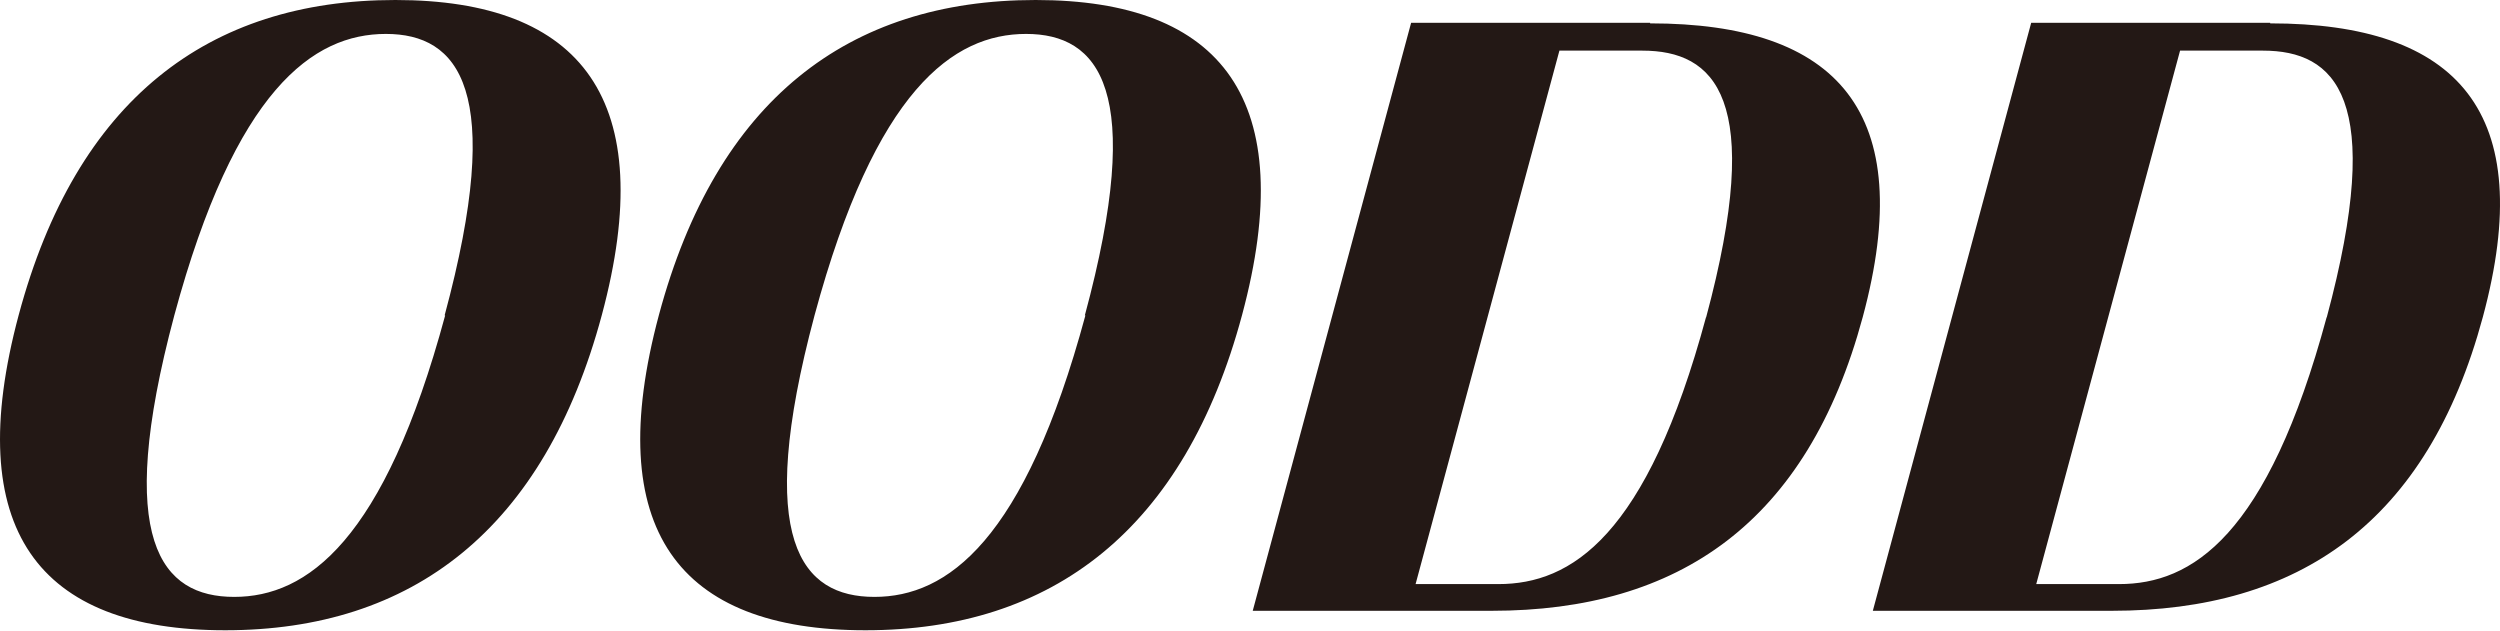 <svg width="107" height="27" viewBox="0 0 107 27" fill="none" xmlns="http://www.w3.org/2000/svg">
<path id="Union" fill-rule="evenodd" clip-rule="evenodd" d="M0.802 13.476C3.269 4.286 8.898 0 16.922 0C24.922 0 28.227 4.286 25.76 13.476C23.293 22.666 17.64 26.975 9.64 26.975C1.64 26.975 -1.665 22.666 0.802 13.476ZM10.023 25.547C13.137 25.547 16.443 23.166 19.053 13.499H19.03C21.64 3.833 19.628 1.452 16.515 1.452C13.401 1.452 10.071 3.833 7.46 13.499C4.874 23.166 6.91 25.547 10.023 25.547ZM28.203 13.476C30.671 4.286 36.299 0 44.324 0C52.324 0 55.629 4.286 53.162 13.476C50.695 22.666 45.042 26.975 37.042 26.975C29.042 26.975 25.736 22.666 28.203 13.476ZM37.425 25.547C40.539 25.547 43.844 23.166 46.455 13.499H46.431C49.042 3.833 47.03 1.452 43.916 1.452C40.803 1.452 37.473 3.833 34.862 13.499C32.275 23.166 34.311 25.547 37.425 25.547ZM70.624 0.976H60.396L53.617 26.142H63.845C71.869 26.142 77.354 22.356 79.725 13.571C82.097 4.786 78.648 1 70.624 1V0.976ZM73.019 13.571C70.48 22.975 67.246 24.999 64.132 24.999H60.587L66.743 2.167H70.288C73.378 2.167 75.558 4.167 73.019 13.595V13.571ZM86.935 0.976H97.163V1C105.187 1 108.636 4.786 106.265 13.571C103.894 22.356 98.409 26.142 90.385 26.142H80.157L86.935 0.976ZM90.696 24.999C93.81 24.999 97.043 22.975 99.582 13.571V13.595C102.121 4.167 99.942 2.167 96.852 2.167H93.307L87.151 24.999H90.696Z" fill="#231815"/>
</svg>
